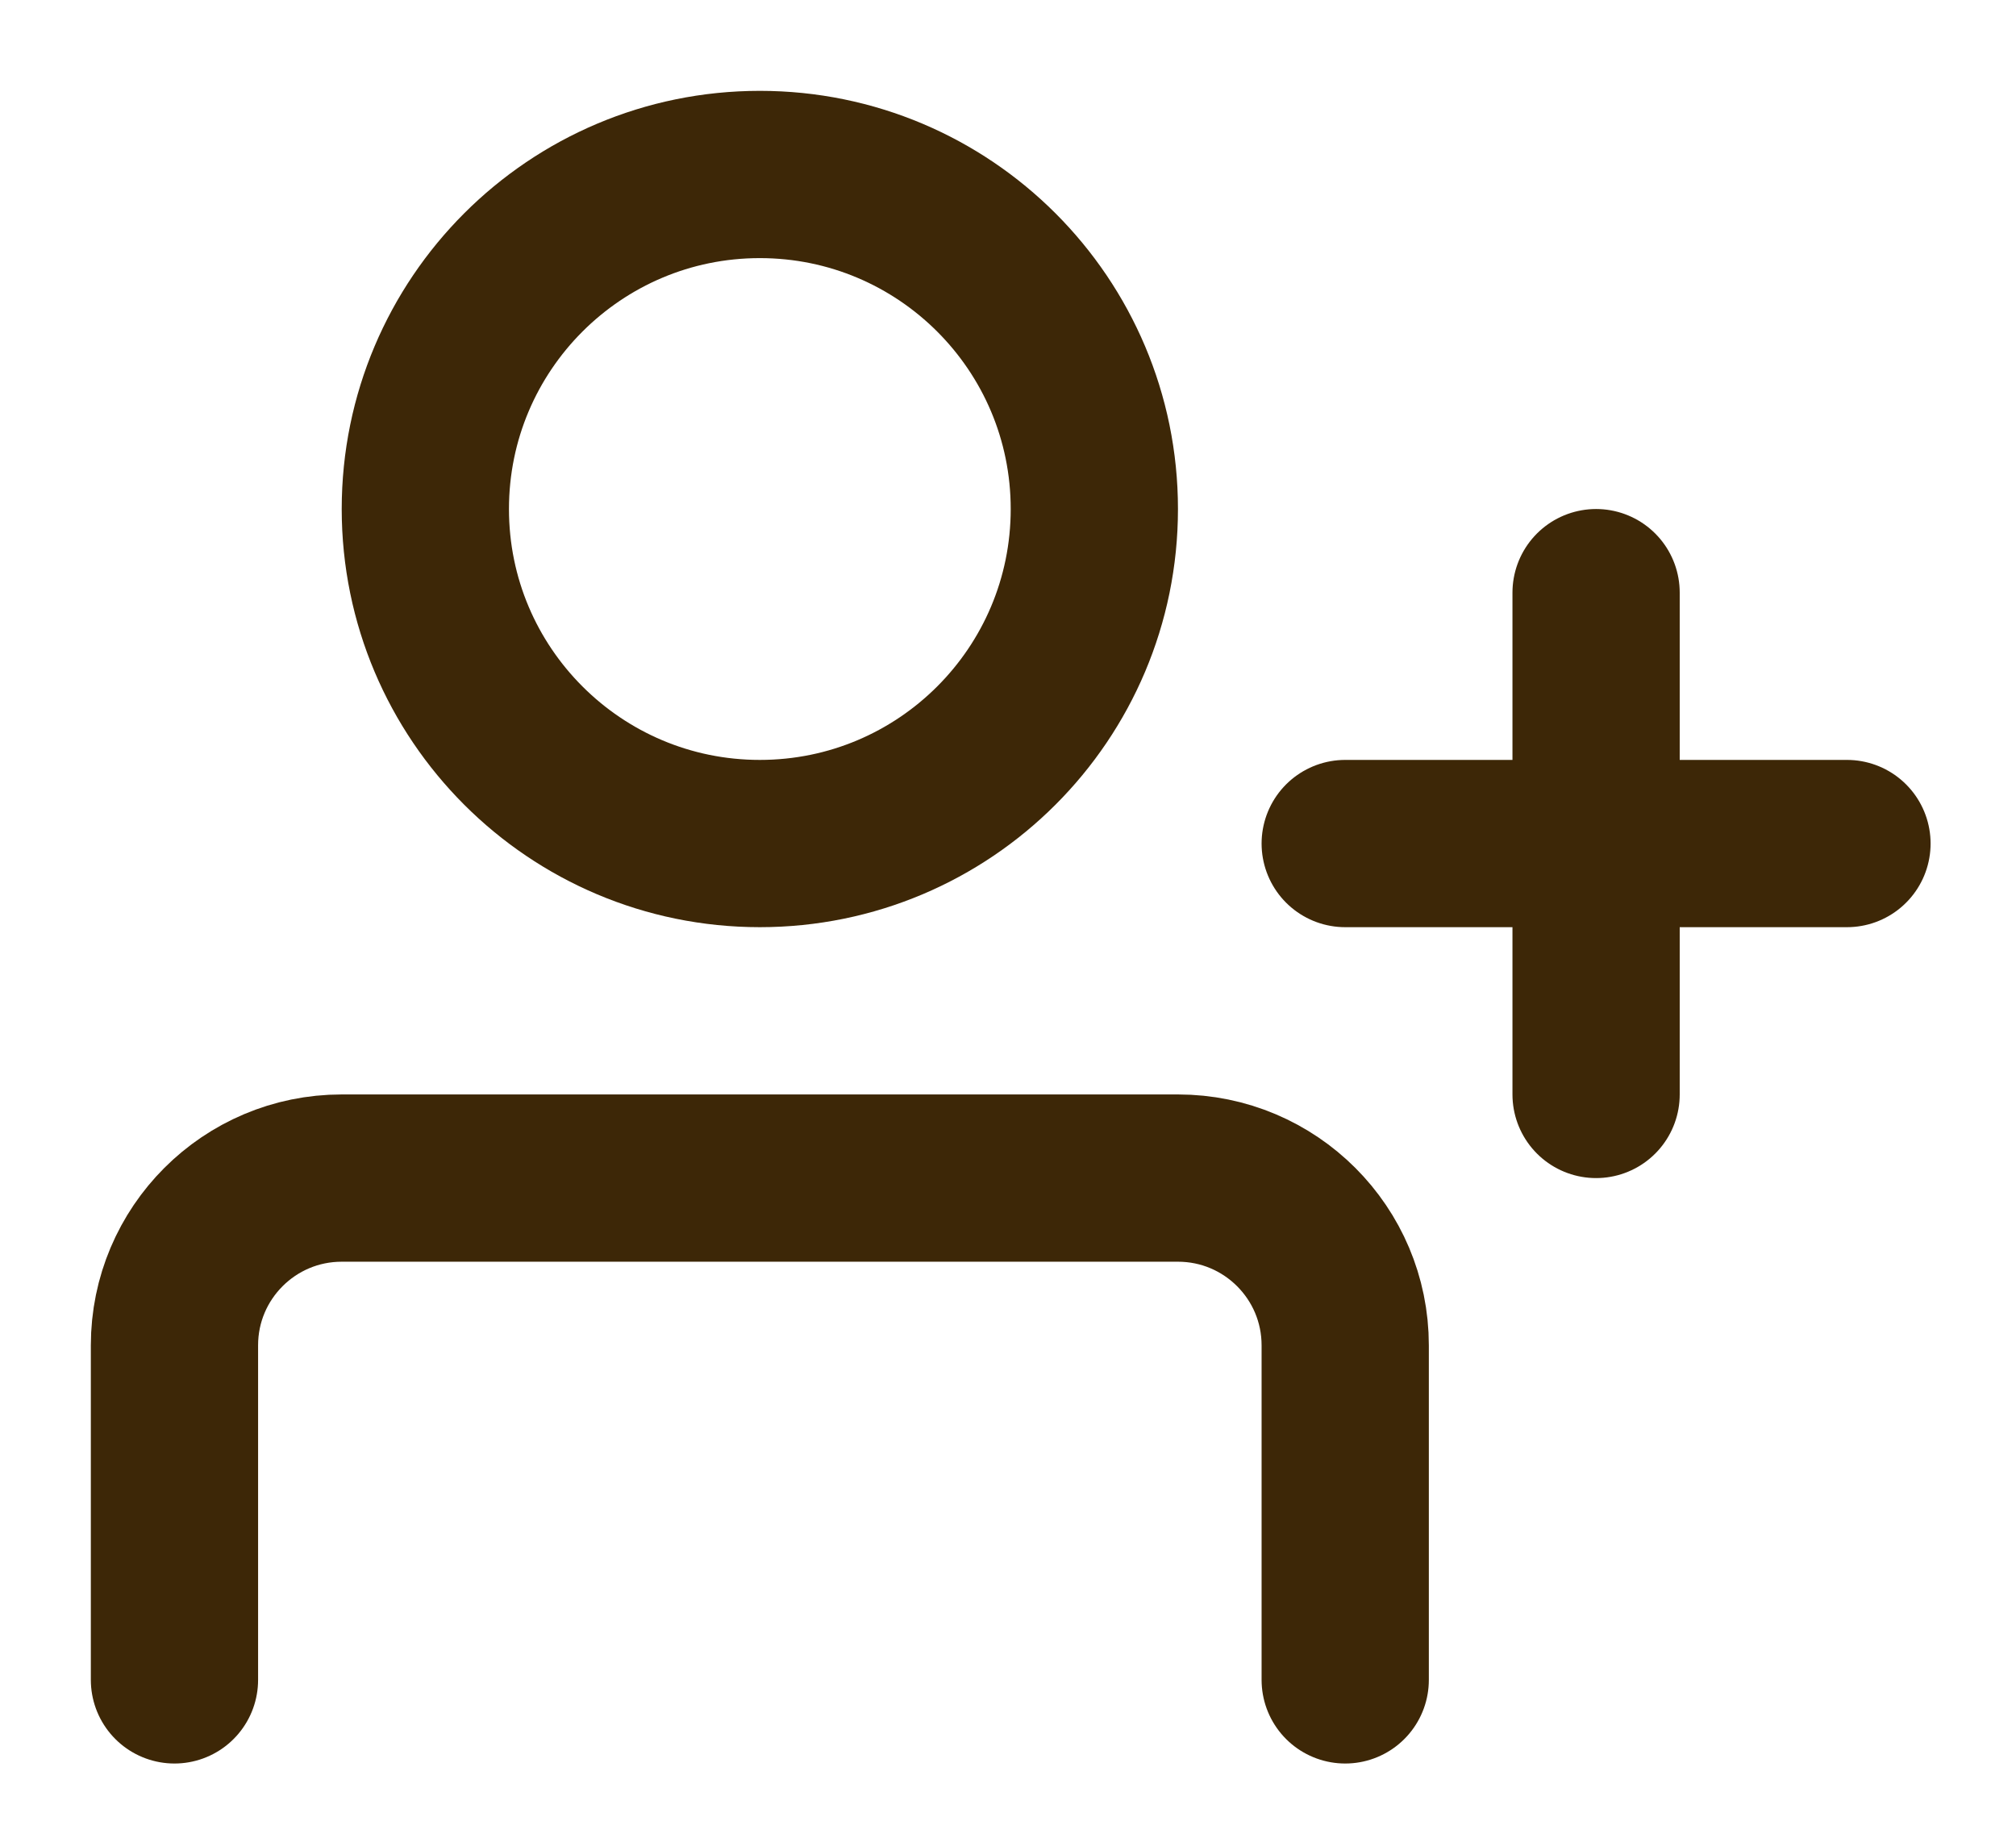 <svg width="104" height="95" viewBox="0 0 104 95" fill="none" xmlns="http://www.w3.org/2000/svg">
<g filter="url(#filter0_d_16_13)">
<path d="M39.198 39.512C48.728 39.512 56.454 31.786 56.454 22.256C56.454 12.726 48.728 5 39.198 5C29.668 5 21.942 12.726 21.942 22.256C21.942 31.786 29.668 39.512 39.198 39.512Z" stroke="#3D2707" stroke-width="8.628" stroke-linecap="round" stroke-linejoin="round"/>
<path d="M9 82.652V65.396C9 60.631 12.863 56.768 17.628 56.768H60.768C65.533 56.768 69.396 60.631 69.396 65.396V82.652" stroke="#3D2707" stroke-width="8.628" stroke-linecap="round" stroke-linejoin="round"/>
<path d="M82.338 26.57V52.454M69.396 39.512H95.28" stroke="#3D2707" stroke-width="8.628" stroke-linecap="round" stroke-linejoin="round"/>
</g>
<defs>
<filter id="filter0_d_16_13" x="0.686" y="0.686" width="102.908" height="94.28" filterUnits="userSpaceOnUse" color-interpolation-filters="sRGB">
<feFlood flood-opacity="0" result="BackgroundImageFix"/>
<feColorMatrix in="SourceAlpha" type="matrix" values="0 0 0 0 0 0 0 0 0 0 0 0 0 0 0 0 0 0 127 0" result="hardAlpha"/>
<feOffset dy="4"/>
<feGaussianBlur stdDeviation="2"/>
<feComposite in2="hardAlpha" operator="out"/>
<feColorMatrix type="matrix" values="0 0 0 0 0 0 0 0 0 0 0 0 0 0 0 0 0 0 0.25 0"/>
<feBlend mode="normal" in2="BackgroundImageFix" result="effect1_dropShadow_16_13"/>
<feBlend mode="normal" in="SourceGraphic" in2="effect1_dropShadow_16_13" result="shape"/>
</filter>
</defs>
</svg>
